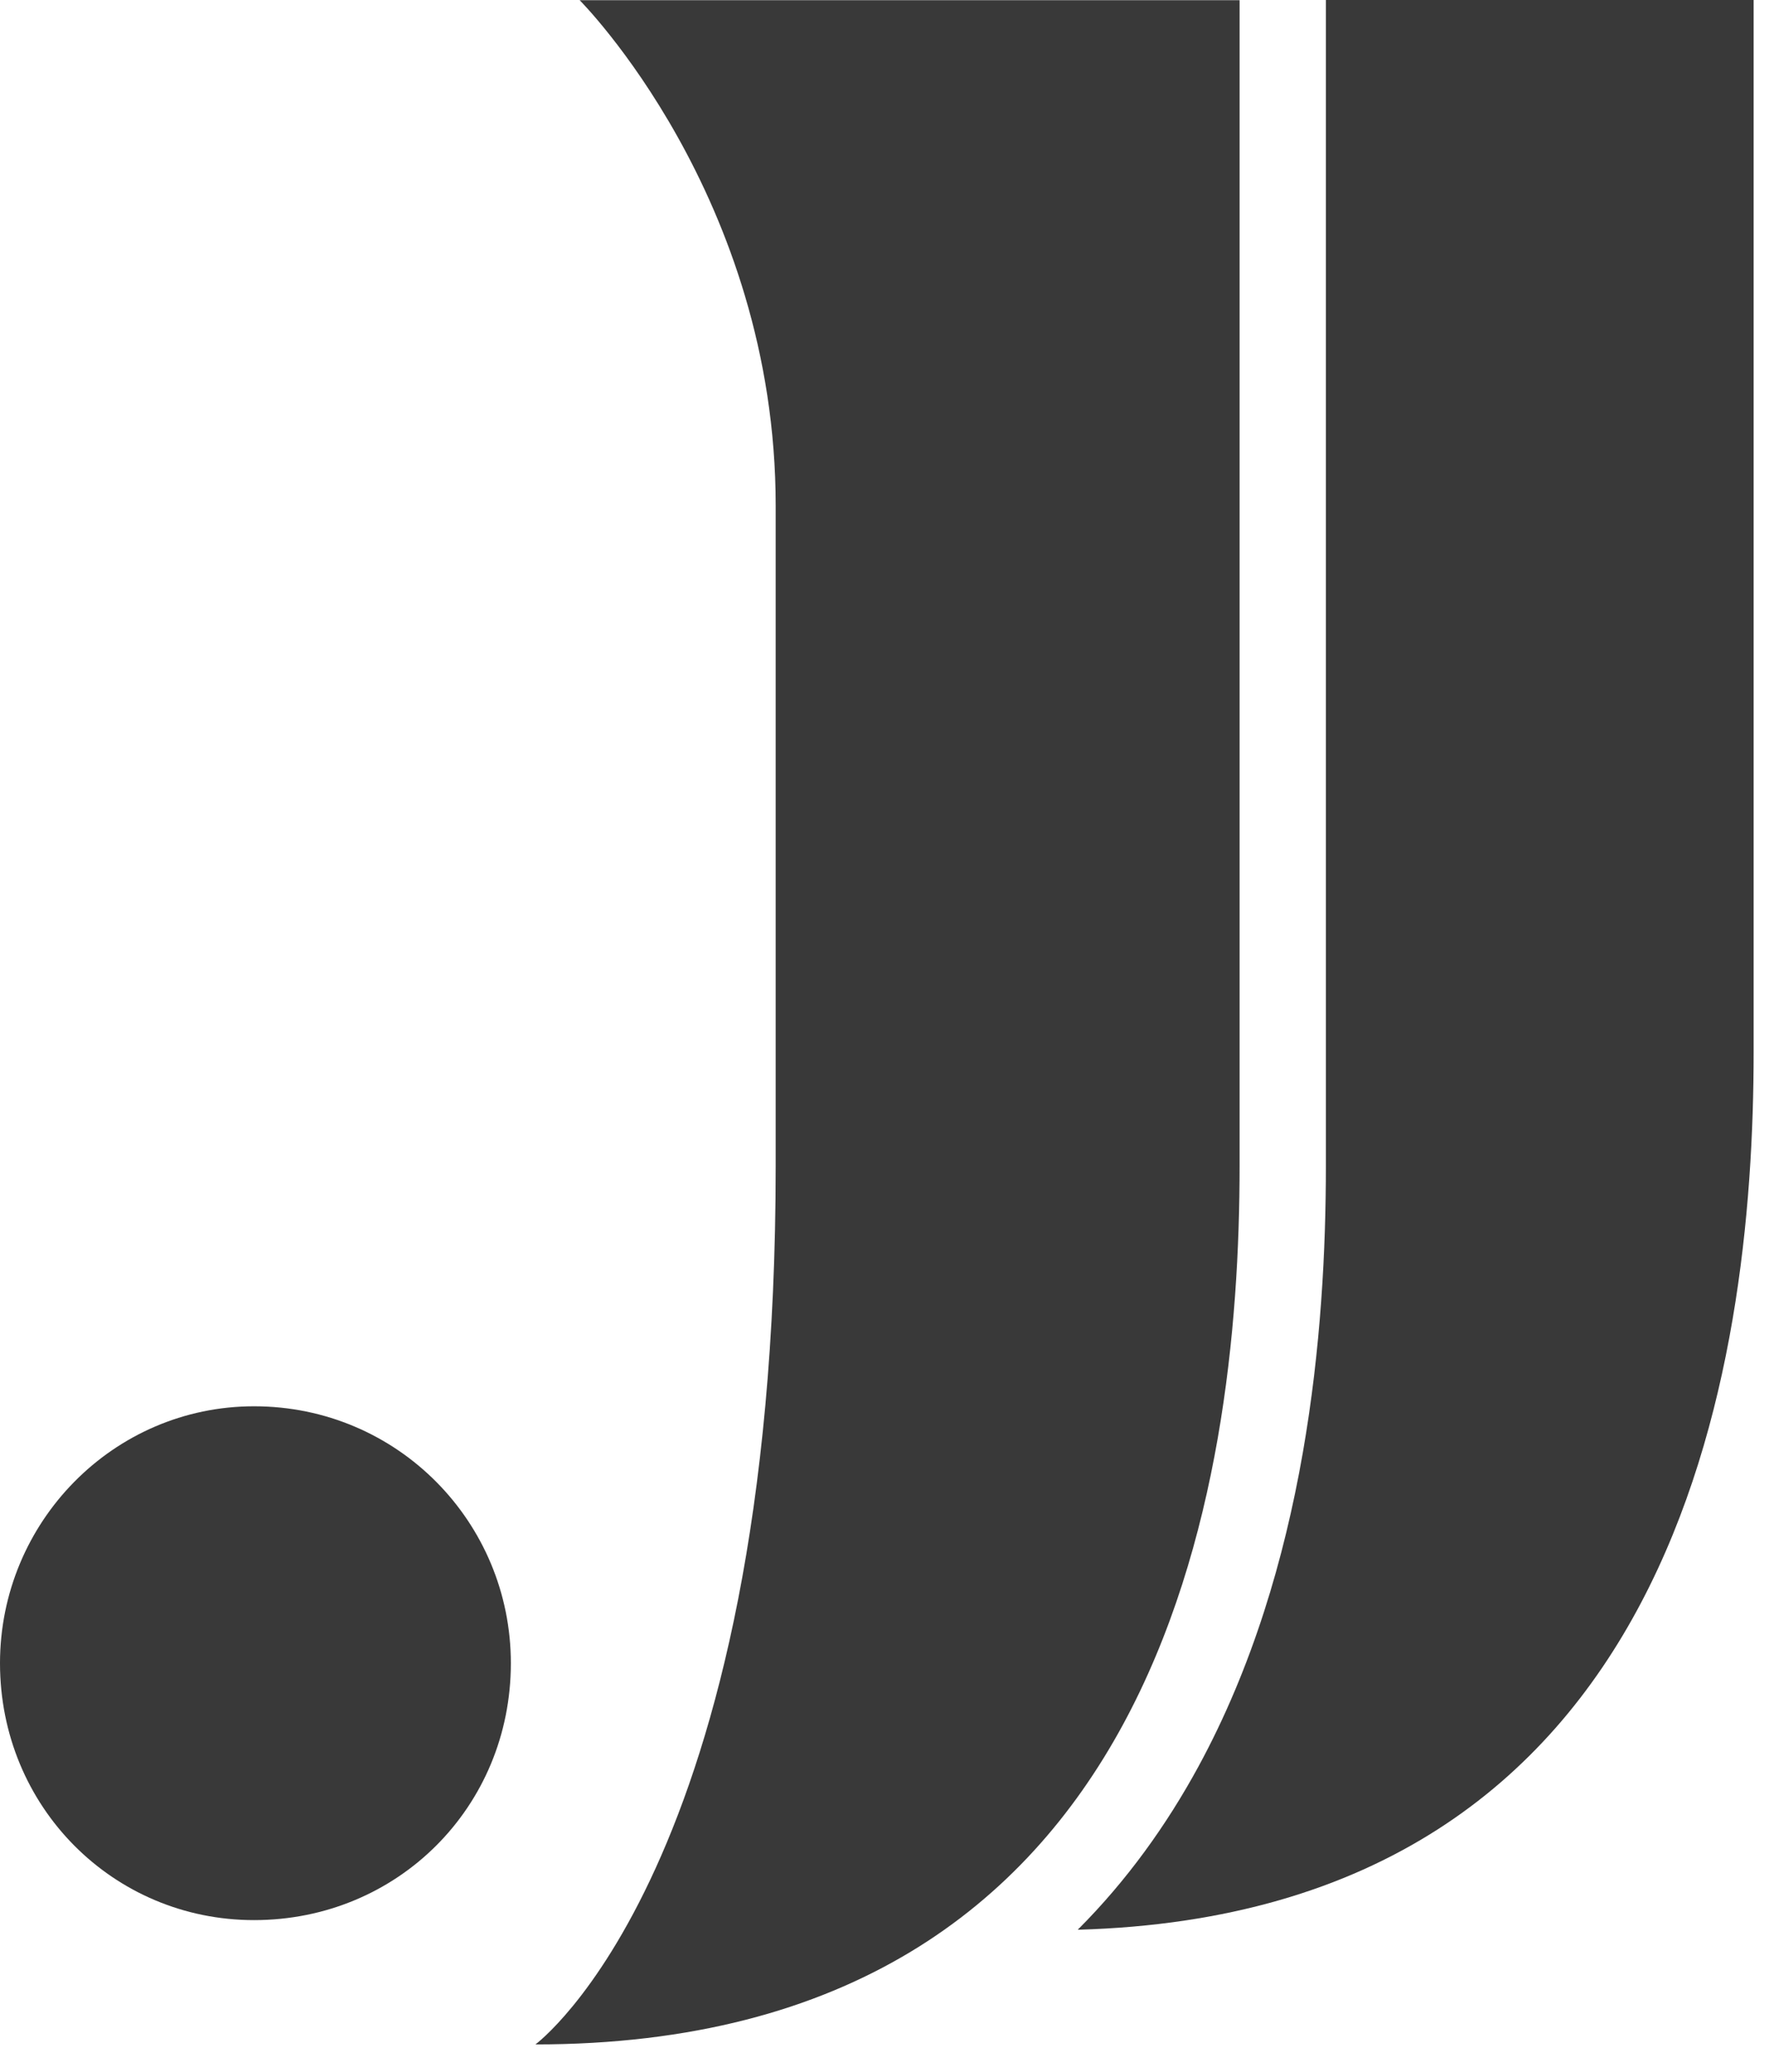 <svg width="41" height="48" viewBox="0 0 41 48" fill="none">
  <path d="M40.644 24.364C40.644 31.675 38.906 44.323 24.979 44.707C26.12 43.566 27.038 42.281 27.775 40.928C30.283 36.319 30.73 30.818 30.73 27.012V0H40.644V24.364Z" fill="#393939"/>
  <path d="M28.73 0.004H13.434C13.434 0.004 17.978 4.548 17.978 11.716V27.012C17.978 43.268 12.41 47.364 12.41 47.364C26.938 47.364 28.73 34.436 28.73 27.012V0.004Z" fill="#393939"/>
  <path d="M11.84 38.532C11.84 35.268 9.216 32.58 5.888 32.58C2.624 32.58 0 35.268 0 38.532C0 41.86 2.624 44.484 5.888 44.484C9.216 44.484 11.84 41.86 11.84 38.532Z" fill="#393939"/>
</svg>
